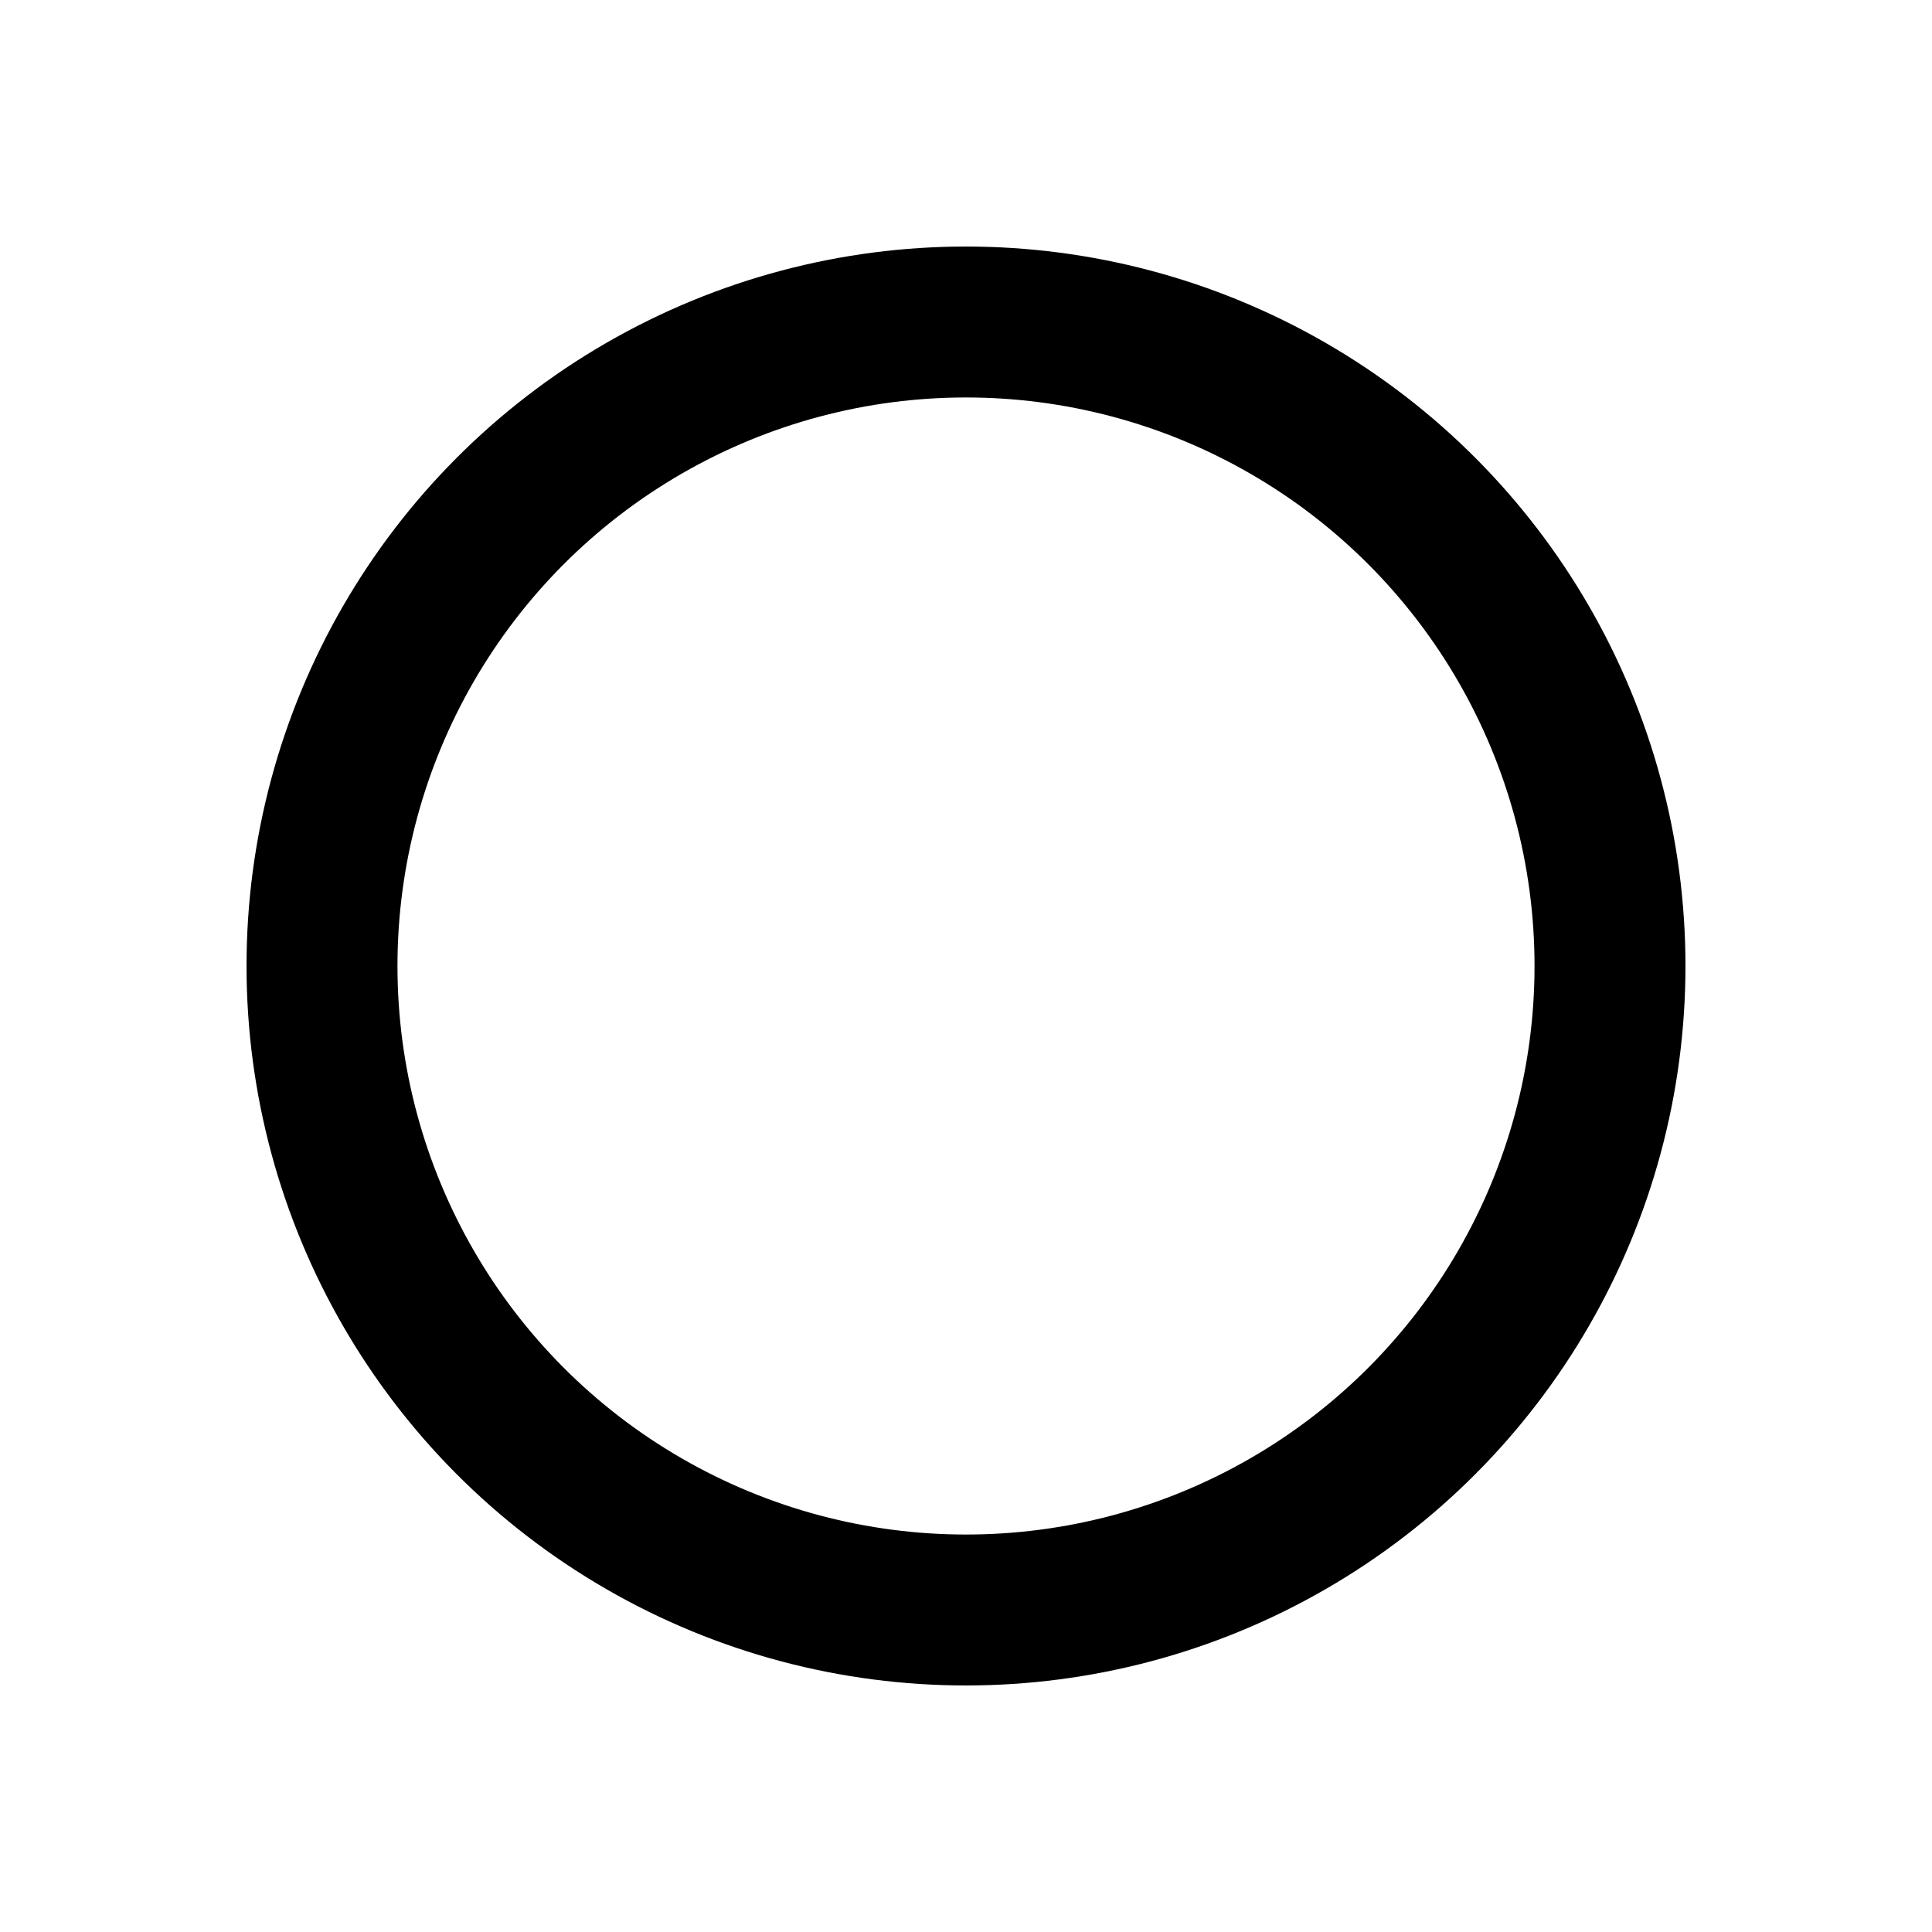 <svg role="img" xmlns="http://www.w3.org/2000/svg" width="128px" height="128px" viewBox="0 0 24 24" aria-labelledby="circleIconTitle" stroke="currentColor" stroke-width="1.875" stroke-linecap="round" stroke-linejoin="round" fill="none" color="#000"> <title id="circleIconTitle">Circle</title> <circle cx="12" cy="12" r="8"/> </svg>